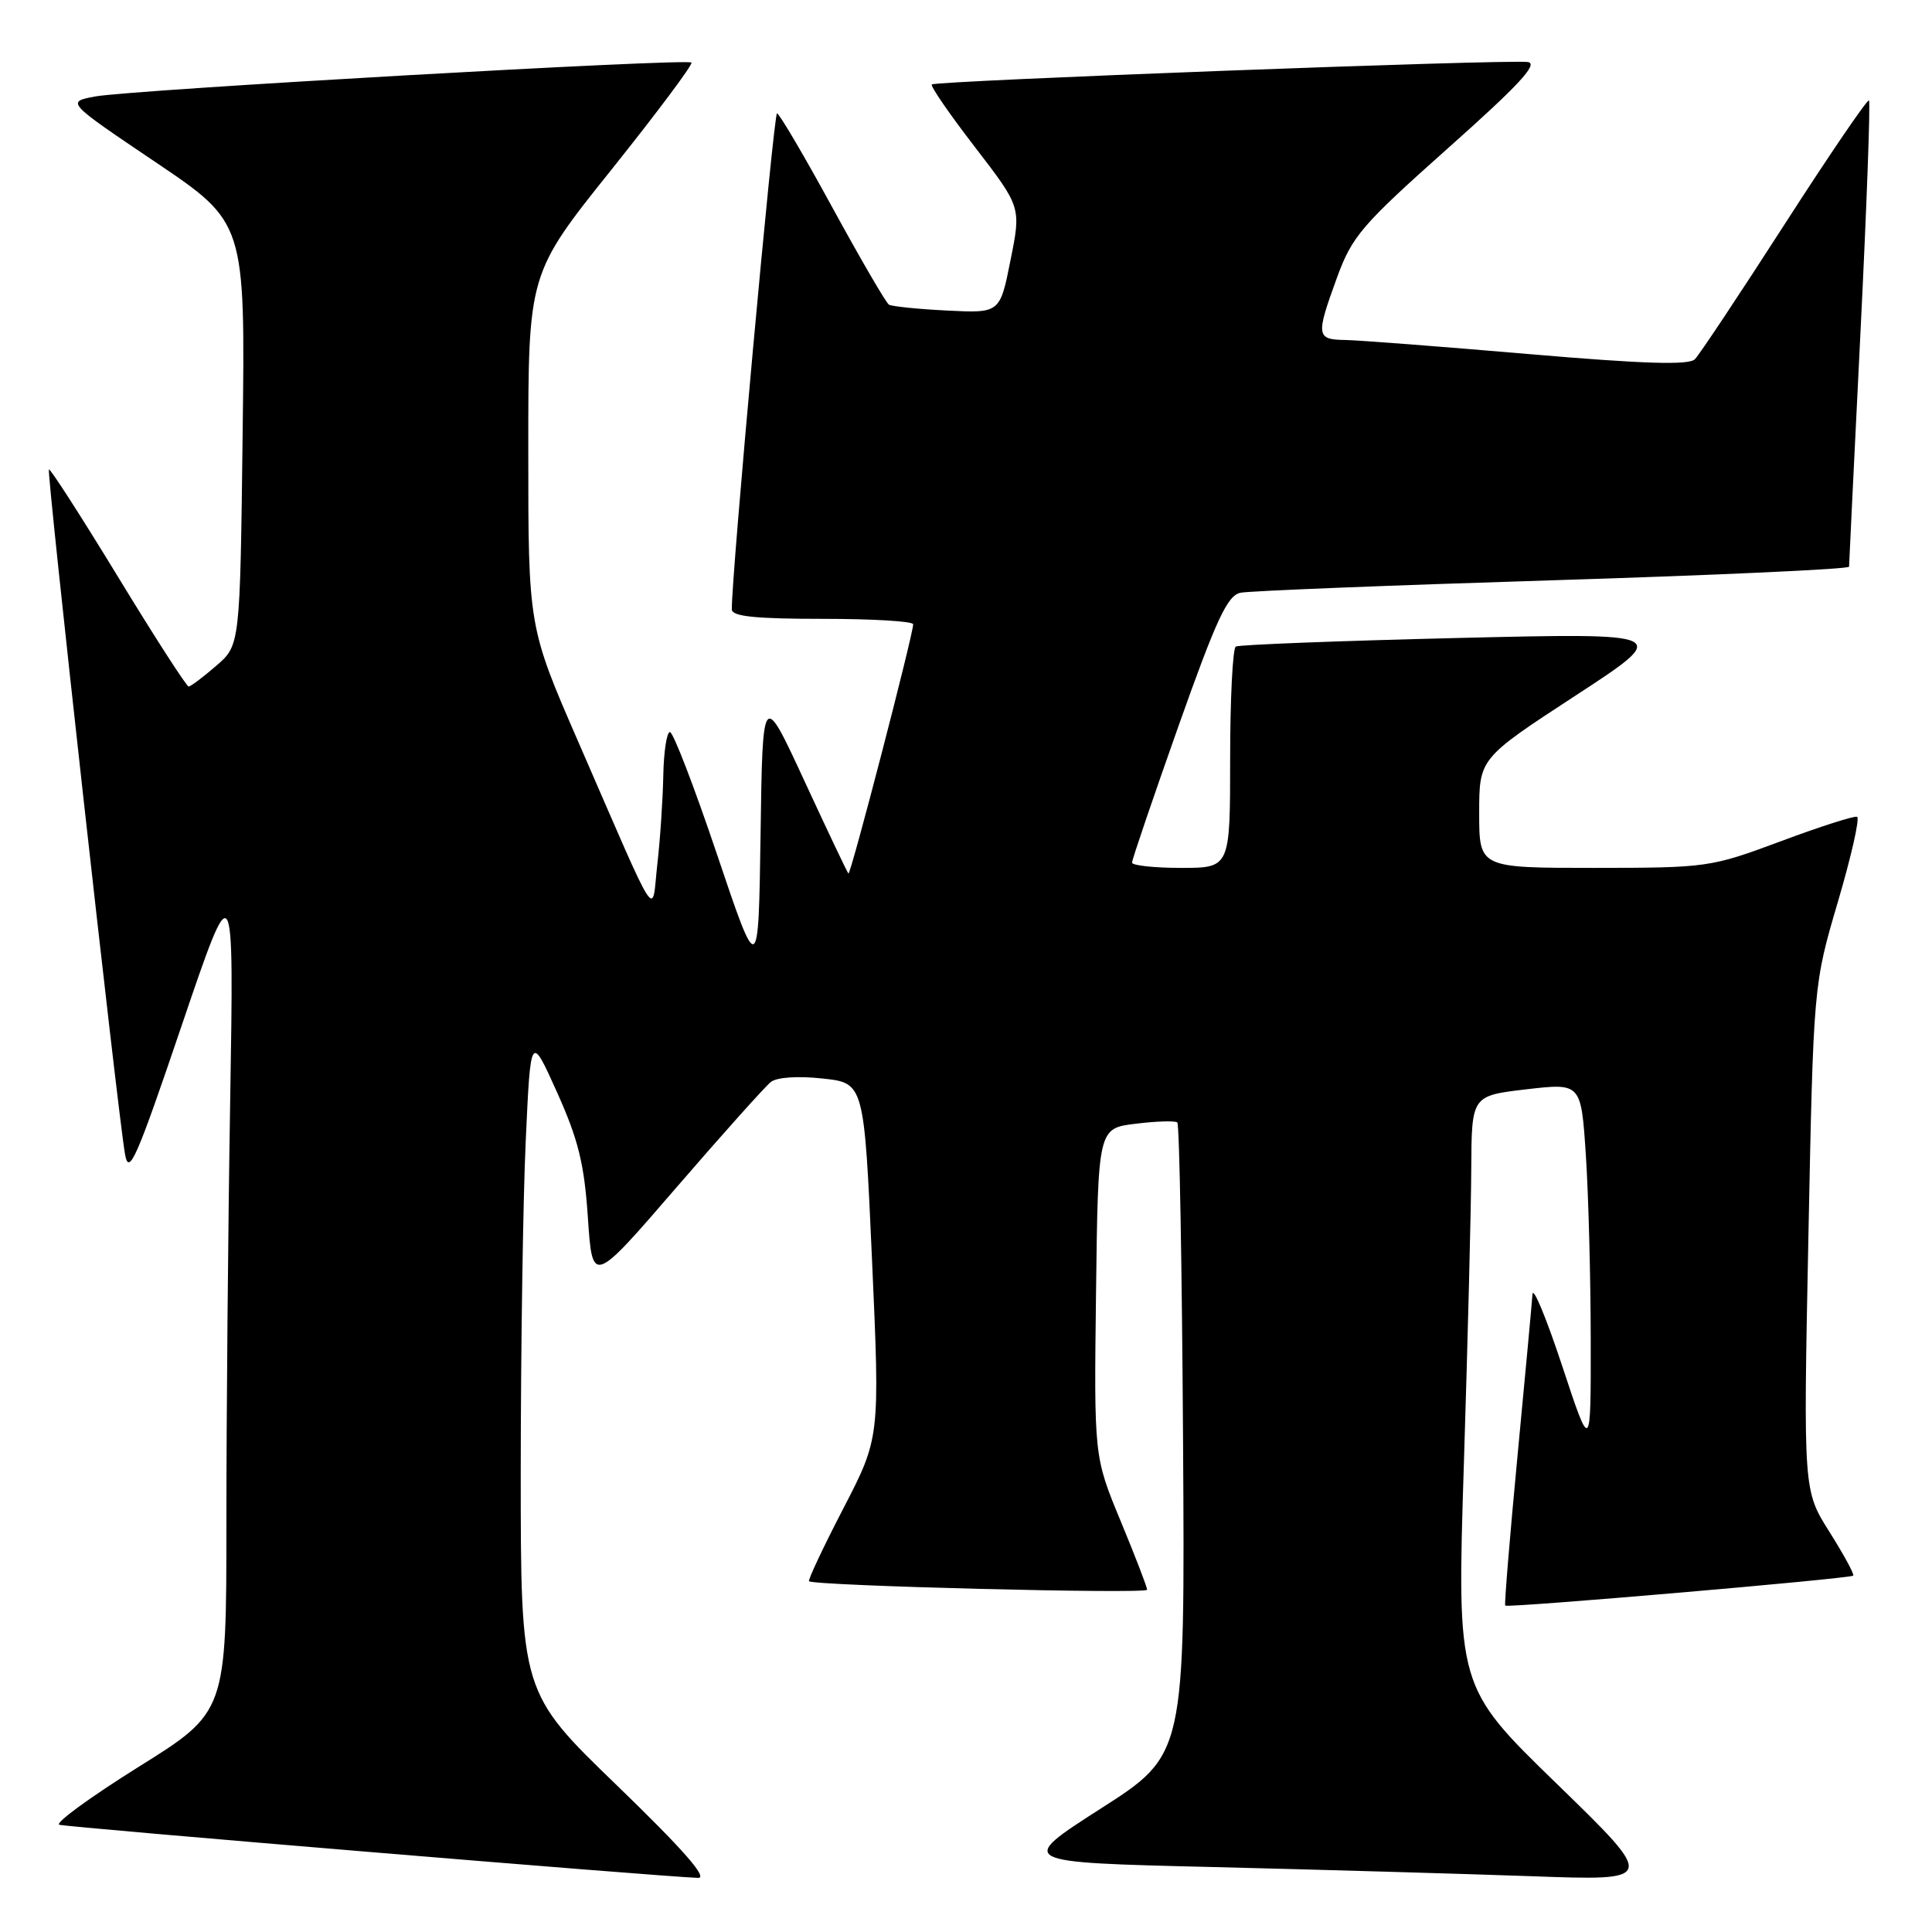 <?xml version="1.0" encoding="UTF-8" standalone="no"?>
<!DOCTYPE svg PUBLIC "-//W3C//DTD SVG 1.1//EN" "http://www.w3.org/Graphics/SVG/1.1/DTD/svg11.dtd" >
<svg xmlns="http://www.w3.org/2000/svg" xmlns:xlink="http://www.w3.org/1999/xlink" version="1.1" viewBox="0 0 256 256">
 <g >
 <path fill="currentColor"
d=" M 81.75 236.58 C 69.00 224.26 69.00 224.26 69.00 194.88 C 69.01 178.72 69.30 159.08 69.66 151.23 C 70.31 136.96 70.31 136.96 73.81 144.73 C 76.63 151.01 77.42 154.20 77.90 161.37 C 78.50 170.24 78.50 170.24 89.65 157.32 C 95.78 150.22 101.41 143.94 102.15 143.36 C 102.95 142.74 105.74 142.55 109.00 142.91 C 114.50 143.50 114.50 143.50 115.55 167.00 C 116.60 190.50 116.60 190.50 111.75 199.87 C 109.08 205.02 107.04 209.36 107.20 209.52 C 107.83 210.13 152.00 211.24 152.00 210.65 C 152.00 210.30 150.42 206.20 148.48 201.52 C 144.96 193.02 144.96 193.02 145.23 171.26 C 145.50 149.50 145.50 149.50 150.50 148.90 C 153.25 148.56 155.72 148.49 156.00 148.73 C 156.28 148.97 156.62 167.92 156.76 190.83 C 157.02 232.50 157.02 232.50 145.88 239.63 C 134.74 246.77 134.74 246.77 160.62 247.39 C 174.85 247.74 193.93 248.29 203.00 248.61 C 219.50 249.21 219.50 249.21 206.27 236.35 C 193.04 223.50 193.04 223.50 193.97 194.00 C 194.48 177.78 194.93 160.16 194.95 154.84 C 195.00 145.19 195.00 145.19 202.25 144.34 C 209.50 143.50 209.50 143.50 210.13 153.00 C 210.48 158.22 210.77 169.25 210.78 177.50 C 210.80 192.50 210.80 192.50 207.00 181.00 C 204.91 174.68 203.14 170.40 203.06 171.50 C 202.99 172.60 202.09 182.28 201.07 193.00 C 200.05 203.72 199.32 212.61 199.45 212.75 C 199.75 213.09 245.16 209.18 245.56 208.78 C 245.73 208.60 244.31 206.00 242.41 202.98 C 238.95 197.50 238.95 197.50 239.62 164.00 C 240.29 130.50 240.29 130.50 243.53 119.50 C 245.31 113.45 246.46 108.38 246.07 108.23 C 245.69 108.08 241.13 109.54 235.94 111.48 C 226.67 114.93 226.23 114.99 211.25 115.00 C 196.00 115.00 196.00 115.00 196.00 107.75 C 196.00 100.50 196.00 100.50 208.75 92.18 C 221.50 83.86 221.50 83.86 193.00 84.54 C 177.32 84.92 164.16 85.43 163.75 85.67 C 163.34 85.92 163.00 92.62 163.00 100.56 C 163.00 115.00 163.00 115.00 156.50 115.00 C 152.93 115.00 150.00 114.68 150.00 114.30 C 150.00 113.91 152.76 105.80 156.13 96.28 C 161.18 82.03 162.64 78.89 164.38 78.54 C 165.55 78.30 184.16 77.56 205.75 76.89 C 227.34 76.22 245.00 75.41 245.01 75.09 C 245.01 74.77 245.69 60.82 246.52 44.09 C 247.35 27.37 247.85 13.52 247.65 13.31 C 247.44 13.11 242.41 20.49 236.47 29.72 C 230.53 38.95 225.18 47.00 224.58 47.60 C 223.79 48.41 217.80 48.22 202.50 46.91 C 190.95 45.92 180.04 45.08 178.25 45.05 C 174.40 44.99 174.34 44.51 177.17 36.75 C 179.16 31.31 180.44 29.81 191.86 19.64 C 201.26 11.28 203.90 8.43 202.44 8.22 C 199.86 7.84 123.96 10.70 123.47 11.19 C 123.26 11.41 125.84 15.15 129.20 19.51 C 135.31 27.45 135.31 27.45 133.90 34.47 C 132.50 41.50 132.50 41.50 125.50 41.15 C 121.65 40.96 118.18 40.60 117.79 40.37 C 117.40 40.13 114.03 34.33 110.29 27.49 C 106.56 20.65 103.26 15.04 102.96 15.02 C 102.51 15.00 96.88 76.81 96.97 80.75 C 96.99 81.68 100.08 82.00 109.00 82.00 C 115.60 82.00 121.00 82.32 121.00 82.72 C 121.00 84.09 112.70 116.03 112.42 115.75 C 112.26 115.59 109.64 110.07 106.59 103.48 C 101.05 91.50 101.05 91.50 100.78 110.50 C 100.50 129.50 100.50 129.50 95.02 113.25 C 92.01 104.31 89.20 97.00 88.77 97.00 C 88.35 97.00 87.95 99.59 87.89 102.75 C 87.83 105.91 87.48 111.20 87.10 114.50 C 86.32 121.48 87.54 123.37 76.62 98.28 C 70.00 83.07 70.00 83.07 70.00 59.66 C 70.00 36.25 70.00 36.25 81.02 22.48 C 87.08 14.90 91.85 8.52 91.62 8.29 C 91.05 7.71 17.39 11.90 12.63 12.78 C 8.76 13.50 8.76 13.50 20.63 21.50 C 32.50 29.50 32.50 29.50 32.15 57.50 C 31.81 85.50 31.81 85.50 28.65 88.22 C 26.92 89.72 25.27 90.96 25.00 90.97 C 24.73 90.98 20.51 84.44 15.64 76.44 C 10.76 68.44 6.64 62.03 6.48 62.20 C 6.16 62.52 15.58 147.27 16.56 152.90 C 17.07 155.87 18.02 153.74 24.07 135.90 C 31.00 115.50 31.00 115.50 30.50 145.91 C 30.22 162.64 30.00 187.70 30.00 201.59 C 30.00 226.86 30.00 226.86 18.35 234.13 C 11.95 238.13 7.23 241.58 7.86 241.79 C 8.86 242.12 87.19 248.64 92.50 248.83 C 93.87 248.88 90.51 245.05 81.75 236.58 Z "/>
</g>
</svg>